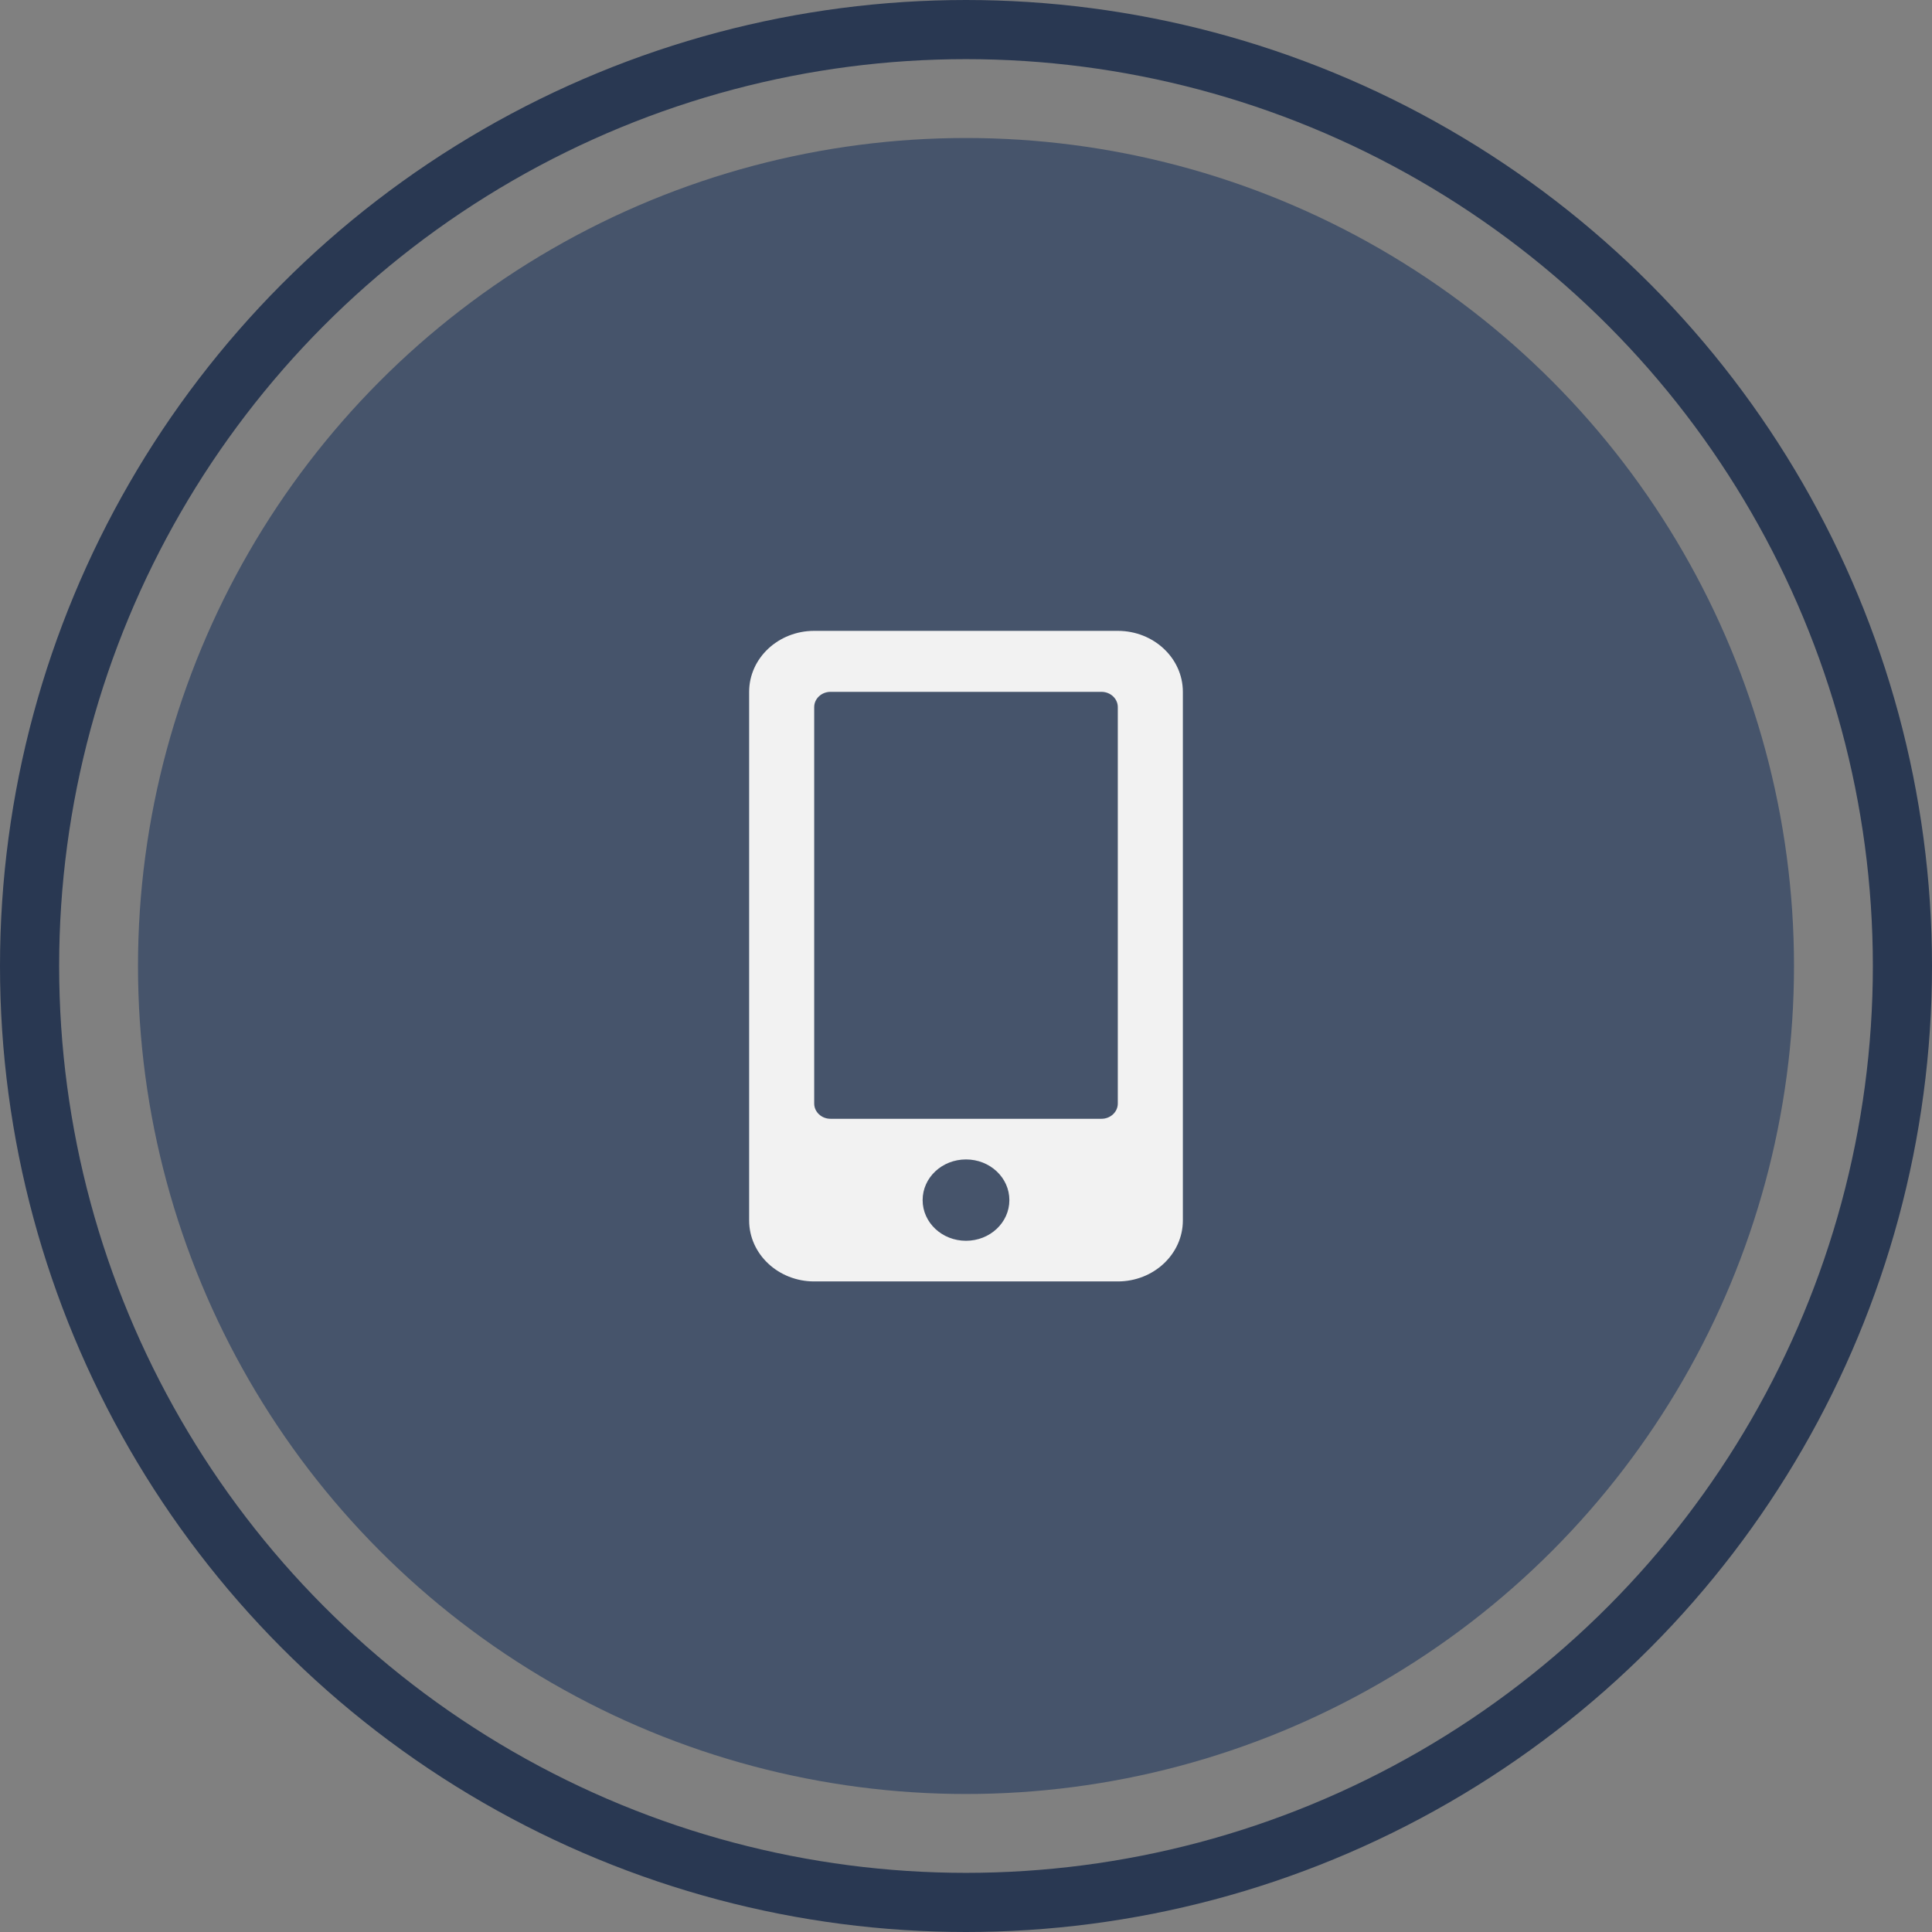 <svg width="98" height="98" viewBox="0 0 98 98" fill="none" xmlns="http://www.w3.org/2000/svg">
<rect x="0" y="0" width="98" height="98" fill="#808080" stroke="none"/>
<circle cx="49" cy="49" r="42" fill="#46546B"/>
<circle cx="49" cy="49" r="47.5" stroke="#293852" stroke-width="3"/>
<path d="M56.7 32H41.3C39.478 32 38 33.386 38 35.094V61.906C38 63.614 39.478 65 41.3 65H56.7C58.522 65 60 63.614 60 61.906V35.094C60 33.386 58.522 32 56.7 32ZM49 62.938C47.783 62.938 46.8 62.016 46.8 60.875C46.8 59.734 47.783 58.812 49 58.812C50.217 58.812 51.2 59.734 51.2 60.875C51.2 62.016 50.217 62.938 49 62.938ZM56.7 55.977C56.7 56.402 56.329 56.75 55.875 56.75H42.125C41.671 56.75 41.3 56.402 41.3 55.977V35.867C41.3 35.442 41.671 35.094 42.125 35.094H55.875C56.329 35.094 56.7 35.442 56.7 35.867V55.977Z" fill="#F2F2F2"/>
</svg>
